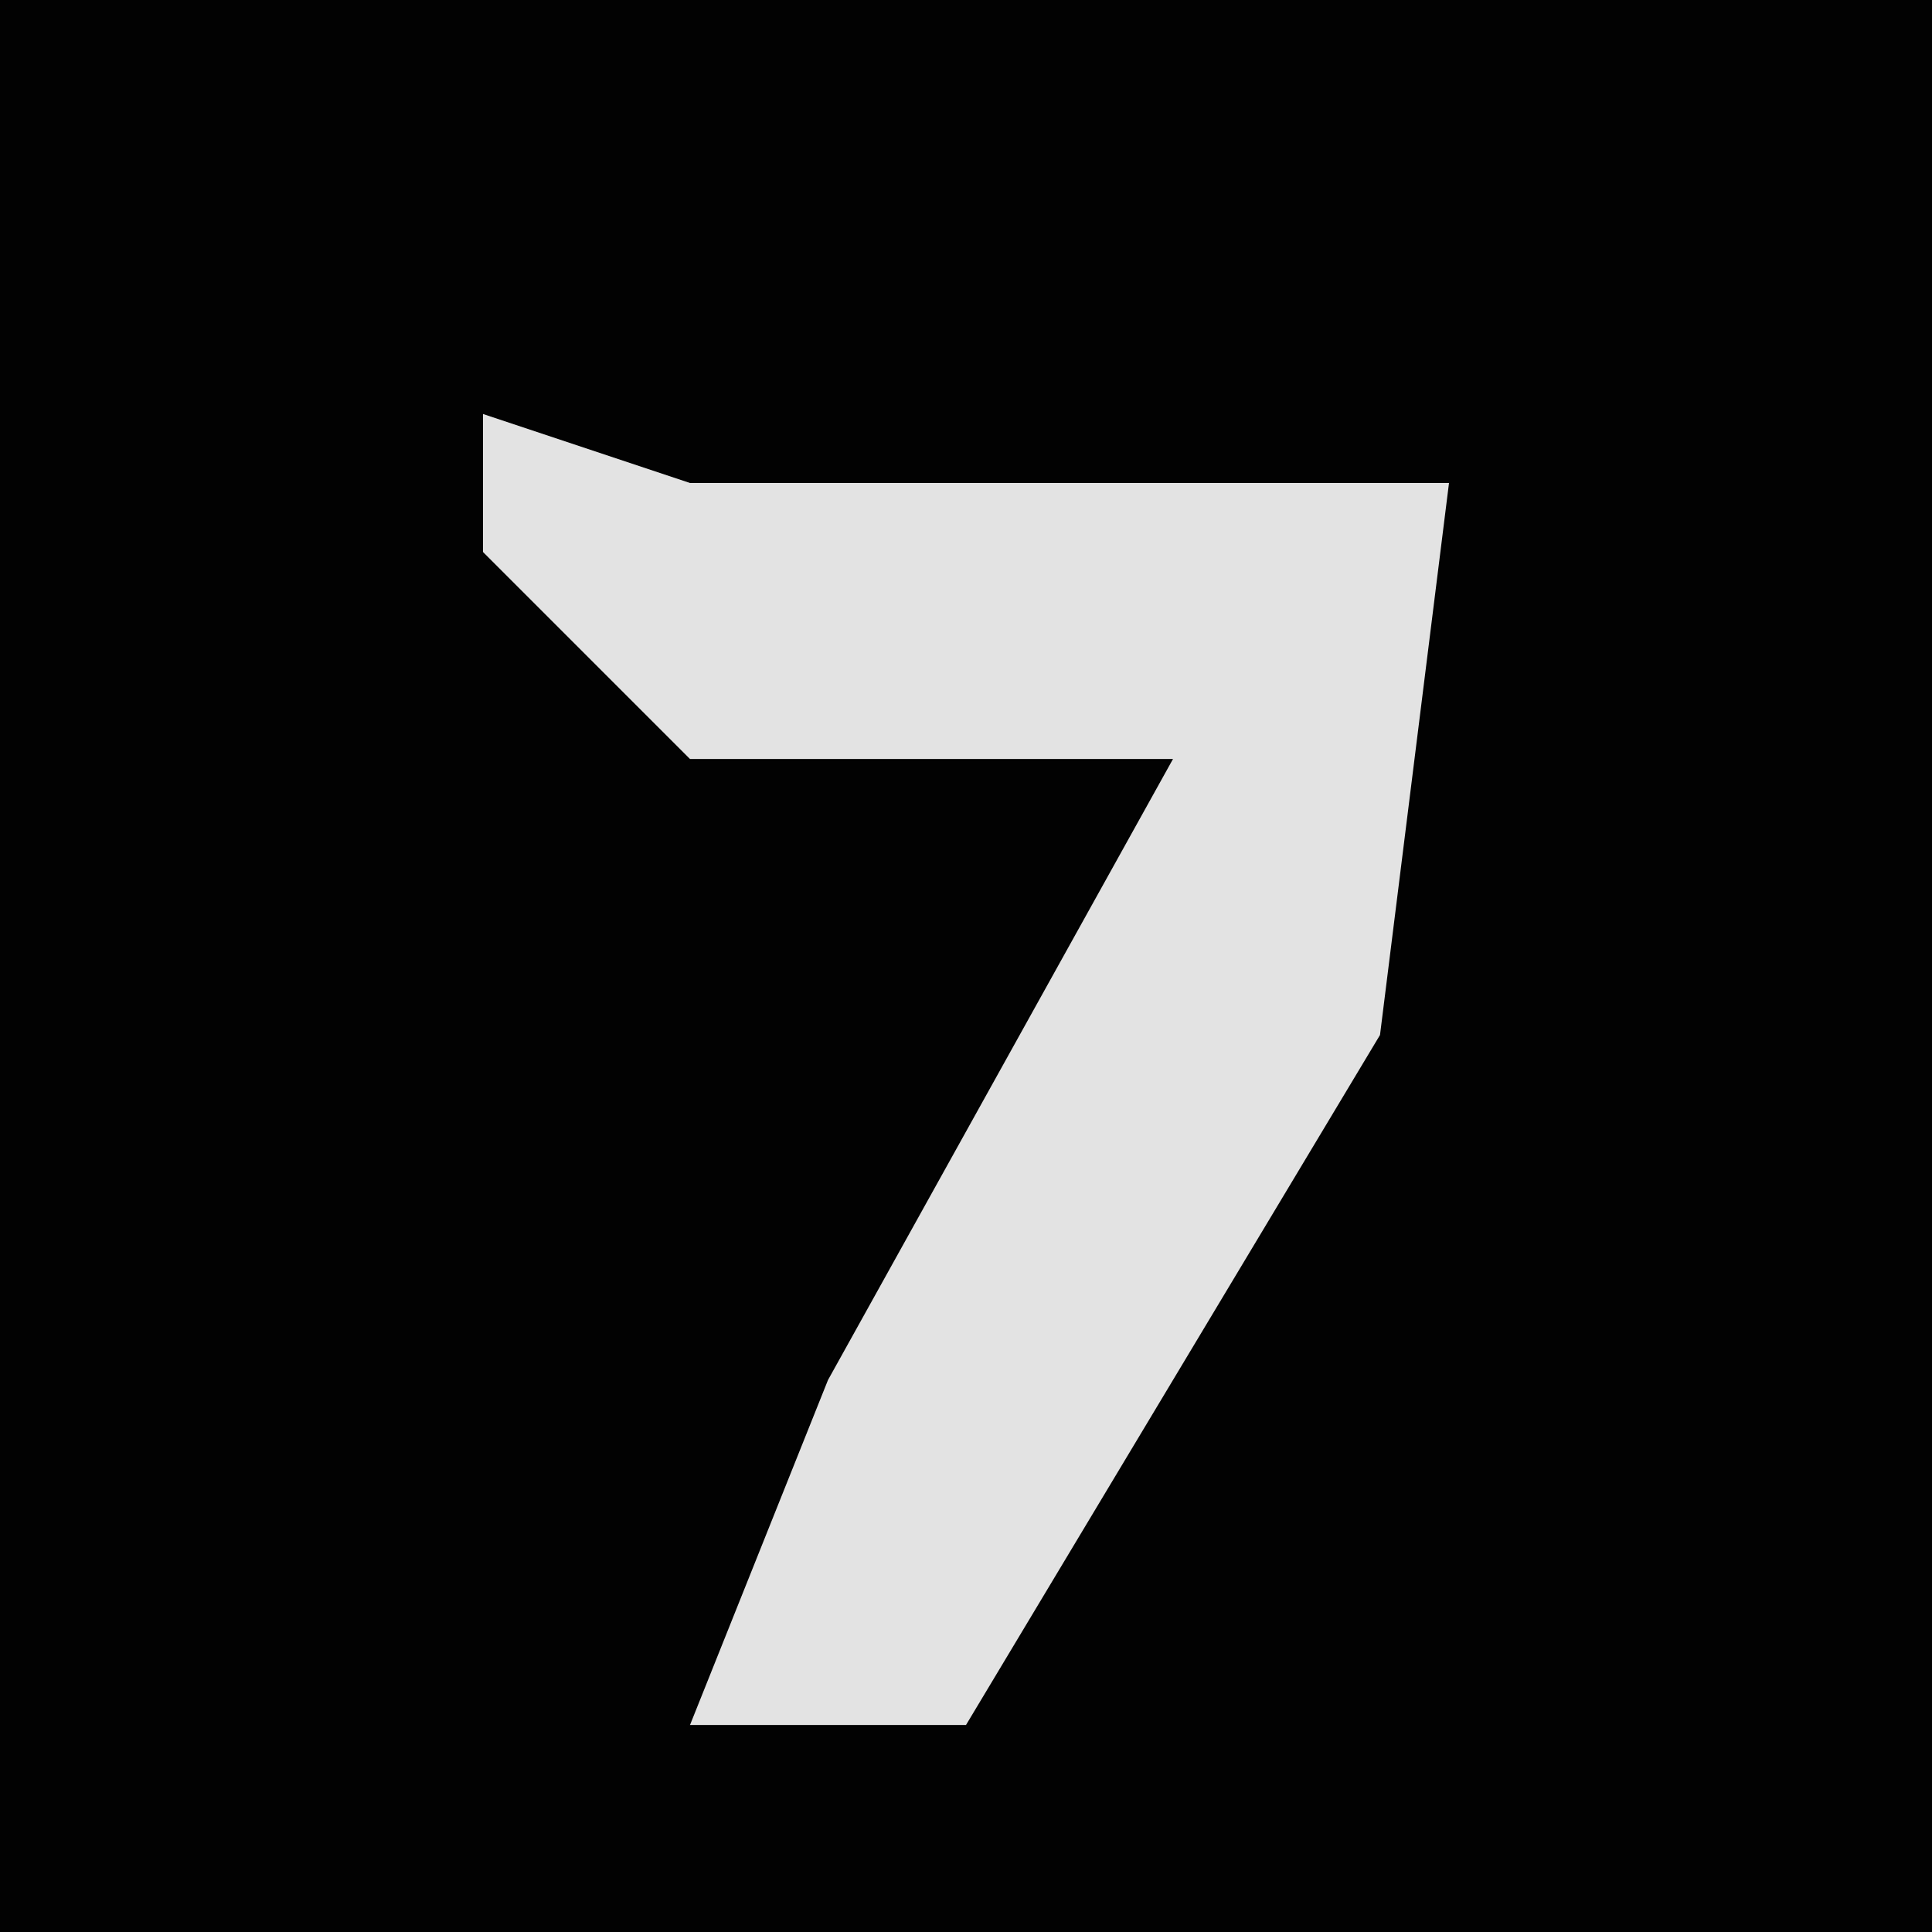 <?xml version="1.0" encoding="UTF-8"?>
<svg version="1.1" xmlns="http://www.w3.org/2000/svg" width="28" height="28">
<path d="M0,0 L28,0 L28,28 L0,28 Z " fill="#020202" transform="translate(0,0)"/>
<path d="M0,0 L3,1 L14,1 L13,9 L7,19 L3,19 L5,14 L10,5 L3,5 L0,2 Z " fill="#E3E3E3" transform="translate(7,6)"/>
</svg>
